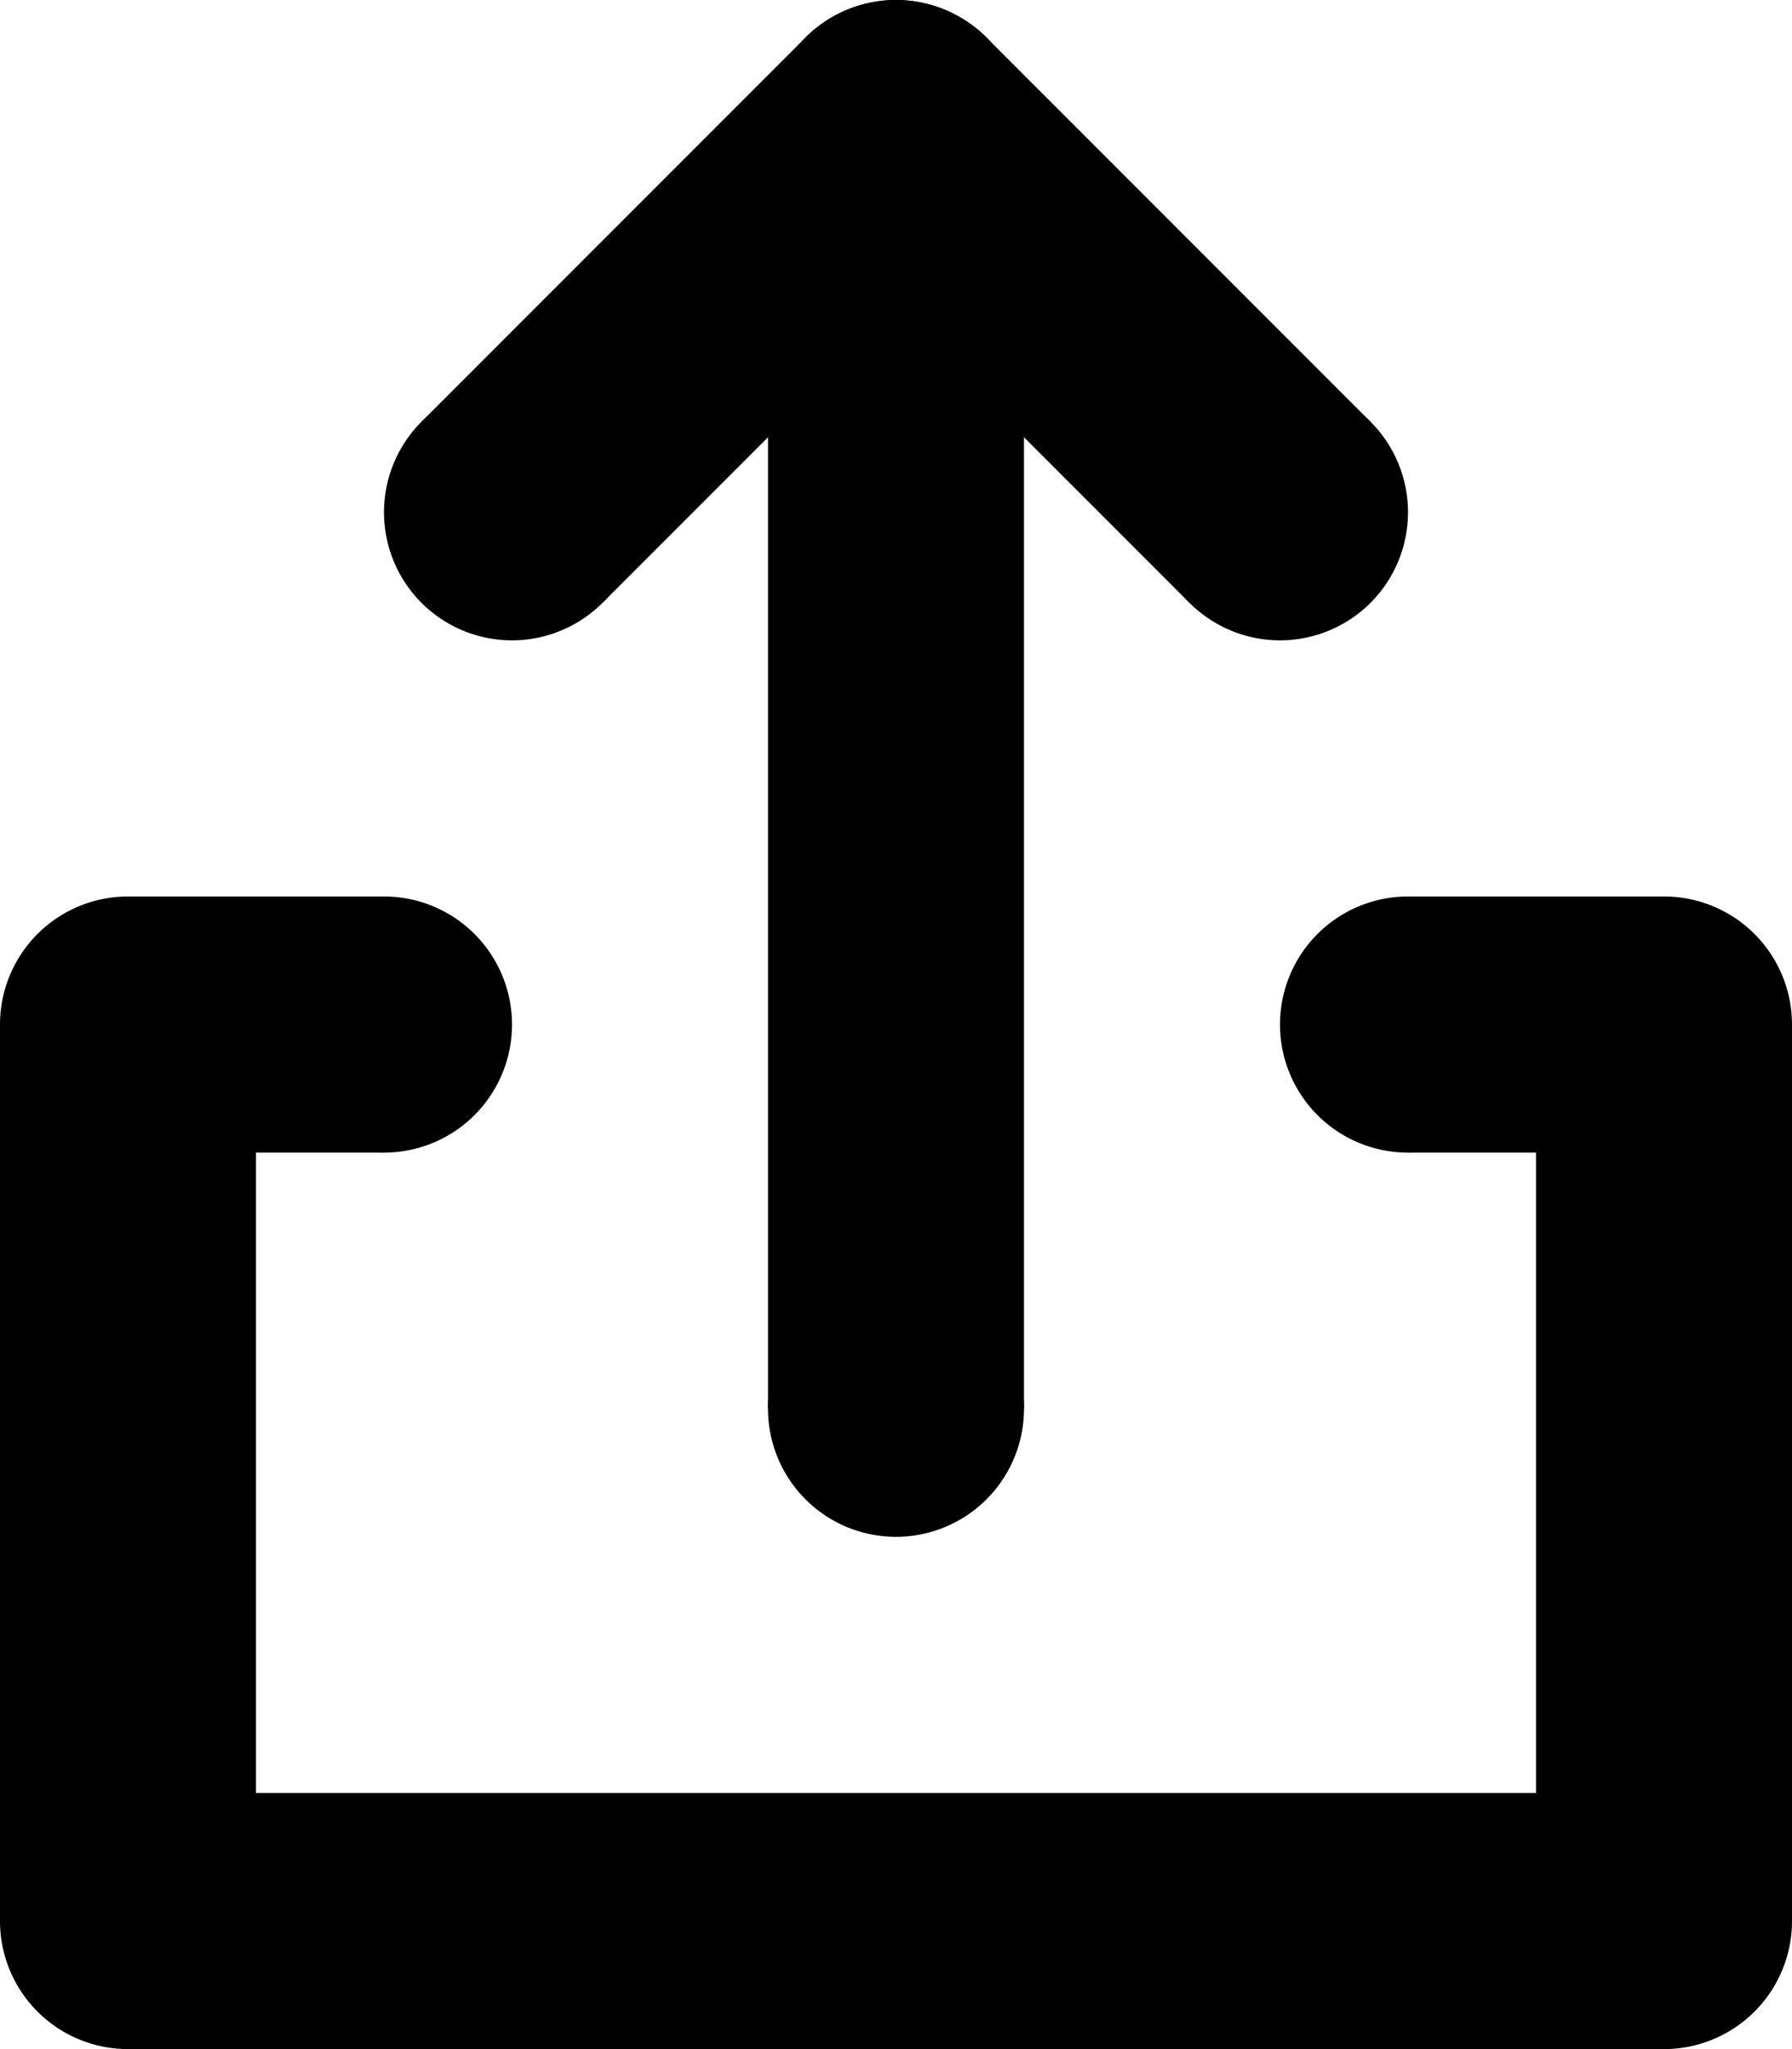 <svg xmlns="http://www.w3.org/2000/svg" width="14" height="16" preserveAspectRatio="xMidYMin meet" viewBox="0 0 14 16"><path d="M2 8a1 1 0 11-2 0 1 1 0 012 0zm6-7a1 1 0 11-2 0 1 1 0 012 0zM5 4a1 1 0 11-2 0 1 1 0 012 0zM4 8a1 1 0 11-2 0 1 1 0 012 0zm4 3a1 1 0 11-2 0 1 1 0 012 0zm3-7a1 1 0 11-2 0 1 1 0 012 0zm1 4a1 1 0 11-2 0 1 1 0 012 0zm2 0a1 1 0 11-2 0 1 1 0 012 0zM2 15a1 1 0 11-2 0 1 1 0 012 0zm12 0a1 1 0 11-2 0 1 1 0 012 0z"/><path d="M1 7h2v2H1V7zm10 0h2v2h-2V7zM1 14h12v2H1v-2z"/><path d="M0 8h2v7H0V8zm12 0h2v7h-2V8zM6 1h2v10H6V1z"/><path fill-rule="evenodd" d="M6.293.293a1 1 0 011.414 0l3 3-1.414 1.414L7 2.414 4.707 4.707 3.293 3.293l3-3z" clip-rule="evenodd"/></svg>